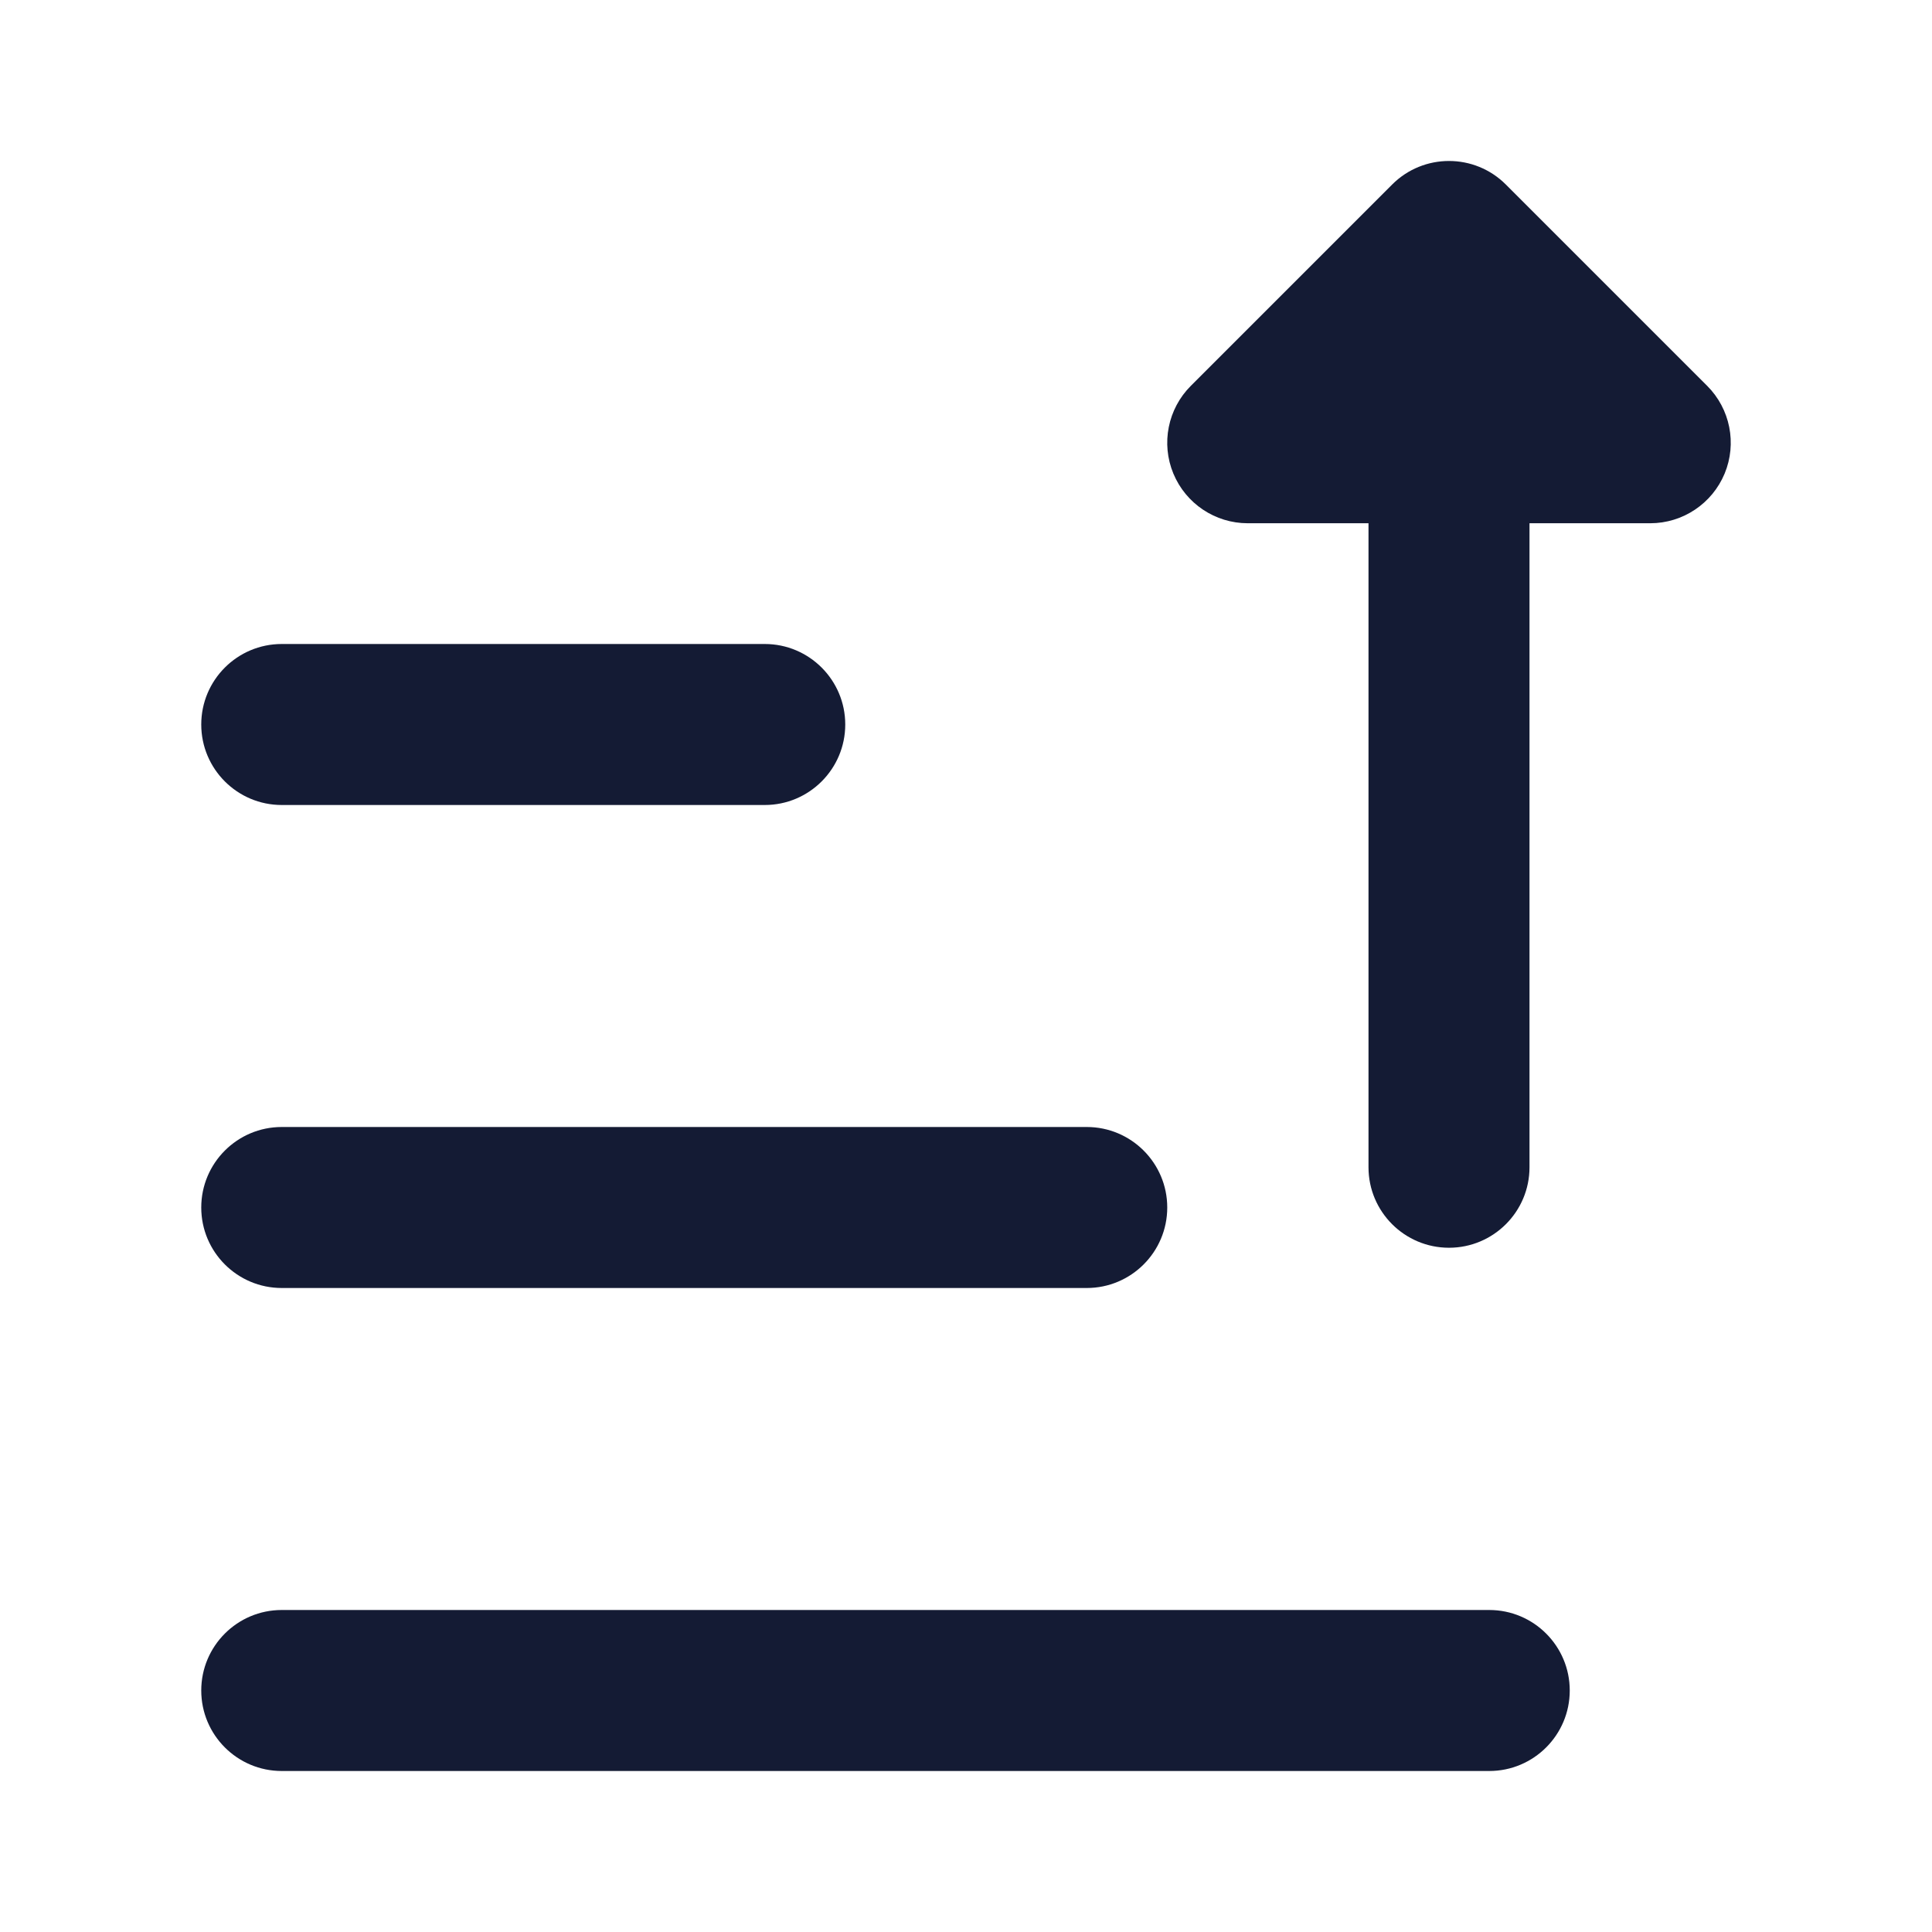 <svg width="24" height="24" viewBox="0 0 24 24" fill="none" xmlns="http://www.w3.org/2000/svg">
<path fill-rule="evenodd" clip-rule="evenodd" d="M18 15.5C18.552 15.5 19 15.052 19 14.5V6.5H20.5C20.904 6.5 21.269 6.256 21.424 5.883C21.579 5.509 21.493 5.079 21.207 4.793L18.707 2.293C18.317 1.902 17.683 1.902 17.293 2.293L14.793 4.793C14.507 5.079 14.421 5.509 14.576 5.883C14.731 6.256 15.095 6.5 15.5 6.5H17V14.5C17 15.052 17.448 15.5 18 15.5Z" fill="#141B34"/>
<path fill-rule="evenodd" clip-rule="evenodd" d="M13.5 14L3.5 14C2.948 14 2.5 14.448 2.5 15C2.5 15.552 2.948 16 3.5 16L13.5 16C14.052 16 14.5 15.552 14.5 15C14.5 14.448 14.052 14 13.5 14Z" fill="#141B34"/>
<path fill-rule="evenodd" clip-rule="evenodd" d="M2.5 9C2.5 9.552 2.948 10 3.5 10H9.5C10.052 10 10.5 9.552 10.5 9C10.5 8.448 10.052 8 9.5 8H3.5C2.948 8 2.5 8.448 2.5 9Z" fill="#141B34"/>
<path fill-rule="evenodd" clip-rule="evenodd" d="M2.5 21C2.5 21.552 2.948 22 3.5 22H18.5C19.052 22 19.5 21.552 19.5 21C19.5 20.448 19.052 20 18.5 20H3.5C2.948 20 2.5 20.448 2.5 21Z" fill="#141B34"/>
</svg>
